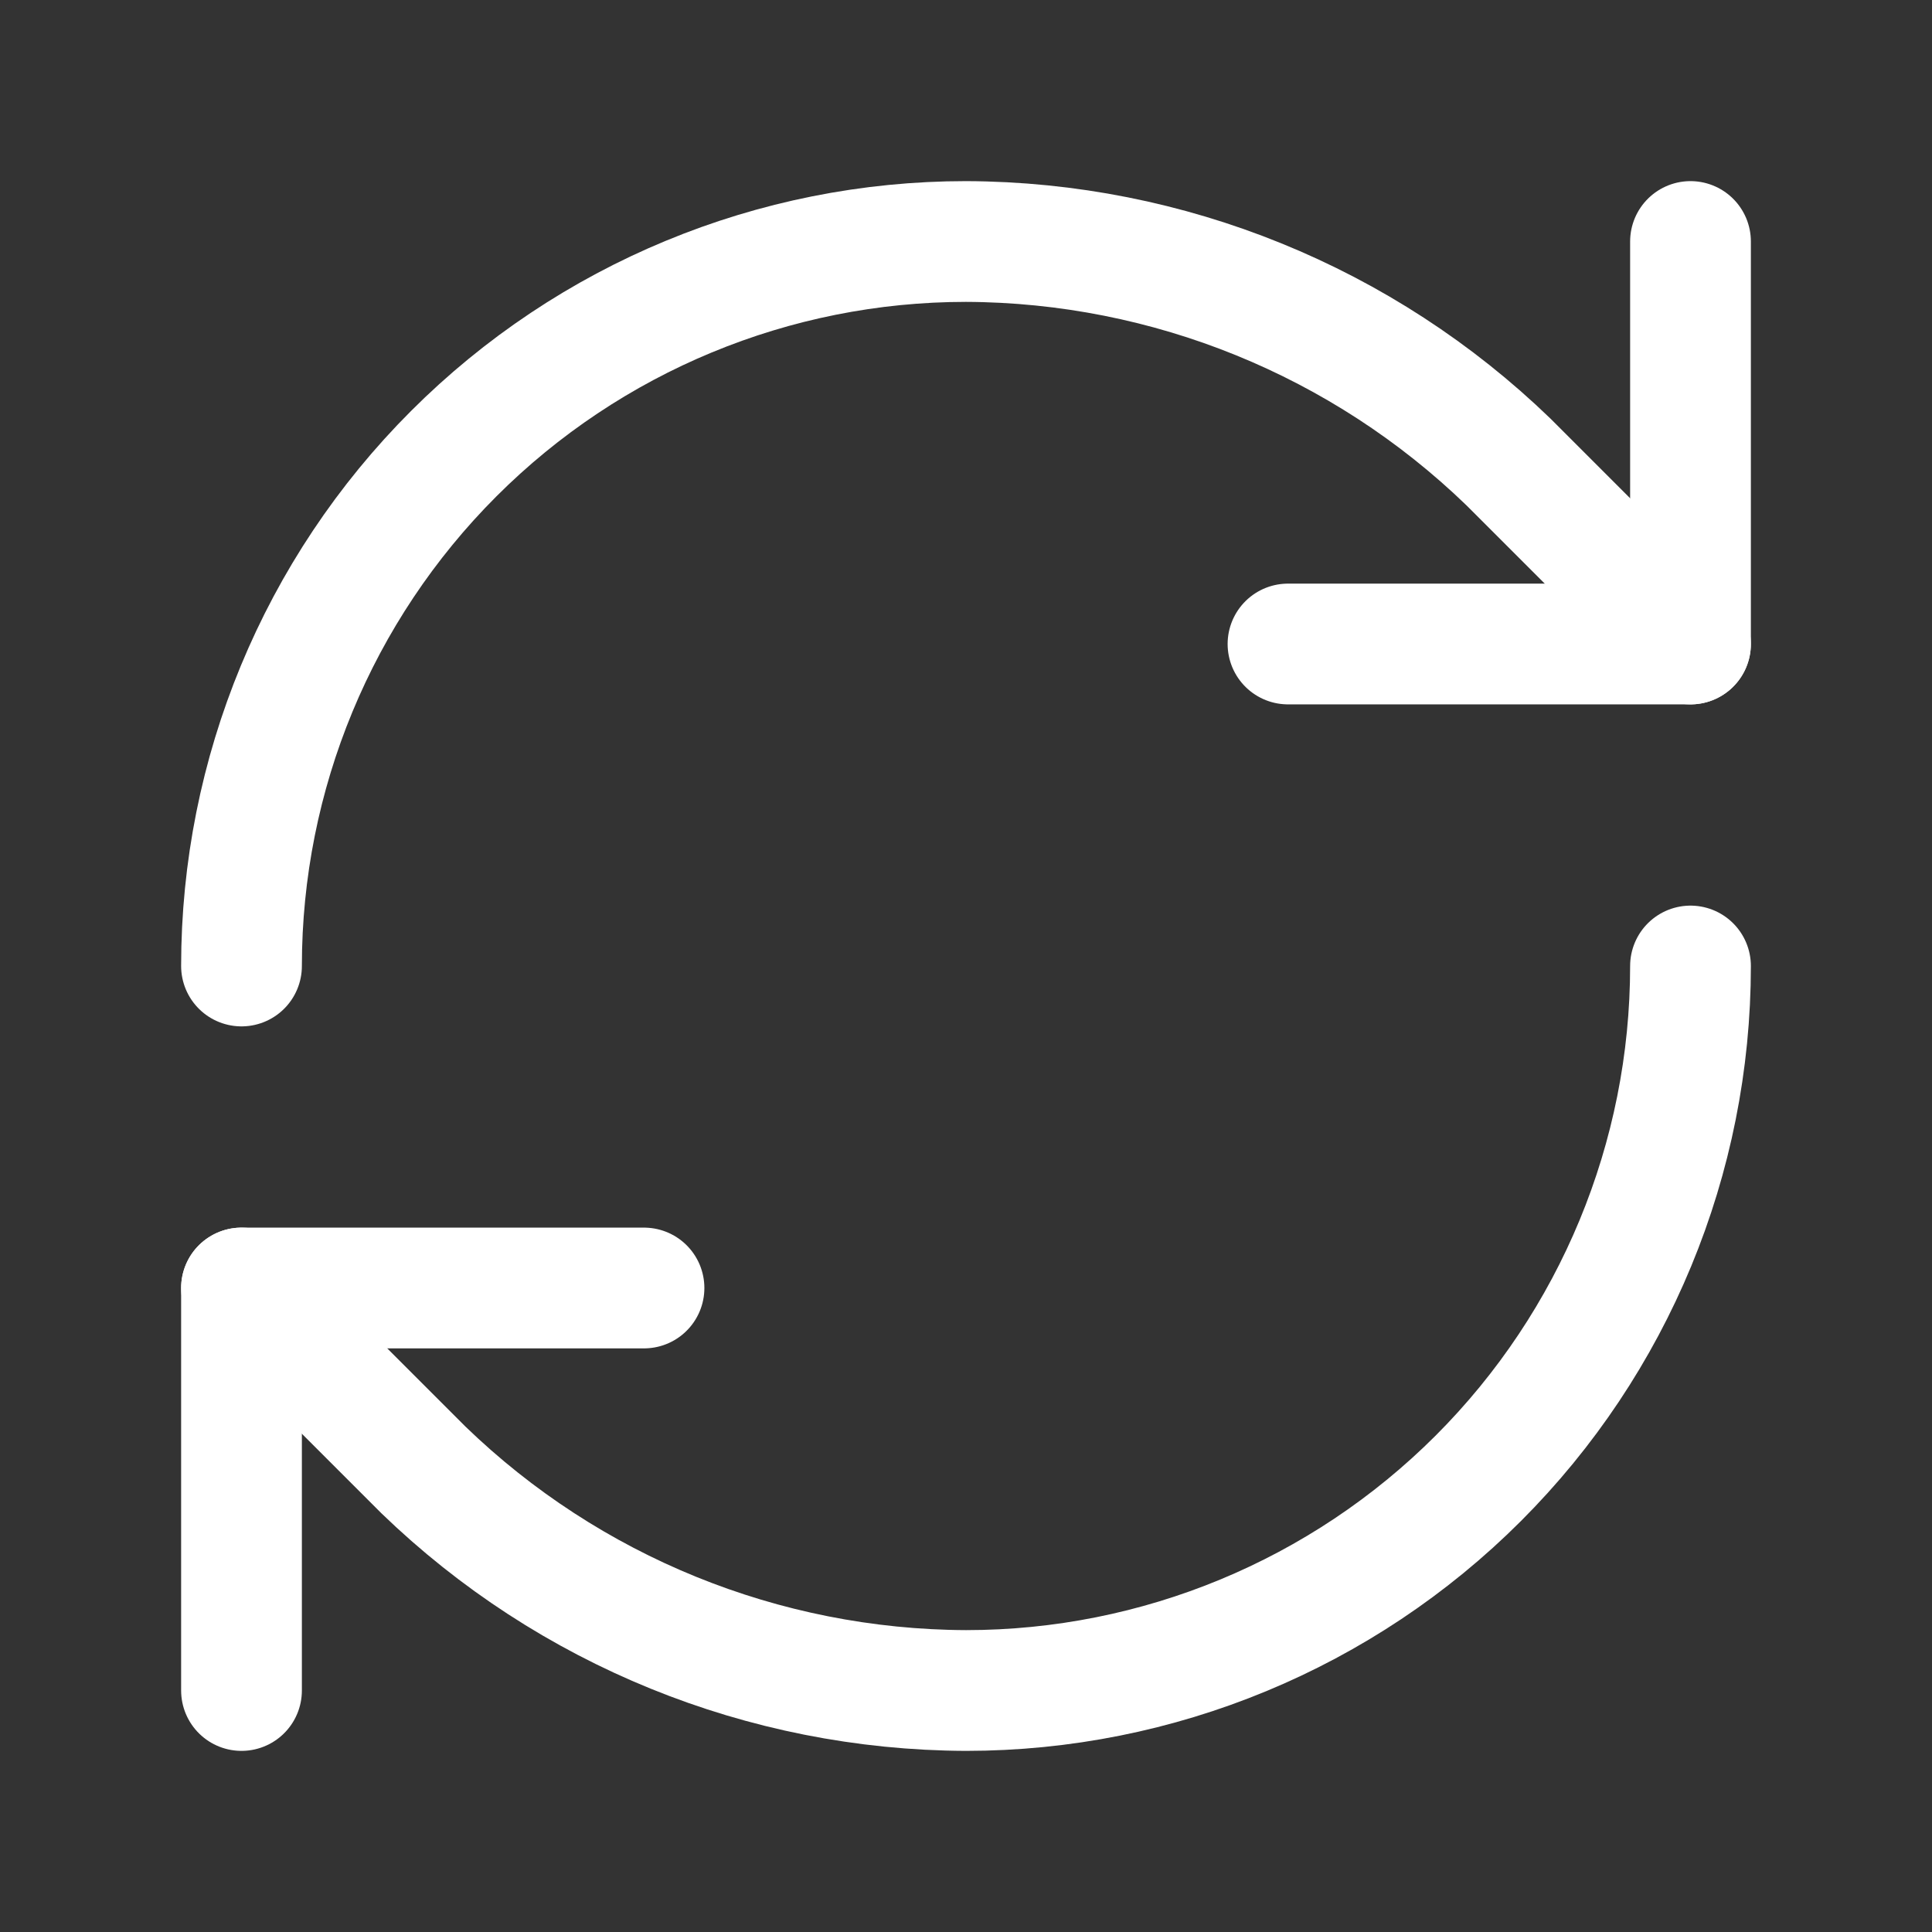 <svg width="48" height="48" viewBox="0 0 48 48" fill="none" xmlns="http://www.w3.org/2000/svg">
<rect x="0" y="0" width="48" height="48" fill="#333333" stroke="none"/>
<path d="M6 24C6 19.226 7.896 14.648 11.272 11.272C14.648 7.896 19.226 6 24 6C29.032 6.019 33.862 7.982 37.48 11.48L42 16" stroke="white" style="stroke:white;stroke-opacity:1;" stroke-width="3" stroke-linecap="round" stroke-linejoin="round"/>
<path d="M42 6V16H32" stroke="white" style="stroke:white;stroke-opacity:1;" stroke-width="3" stroke-linecap="round" stroke-linejoin="round"/>
<path d="M42 24C42 28.774 40.104 33.352 36.728 36.728C33.352 40.104 28.774 42 24 42C18.968 41.981 14.138 40.018 10.52 36.52L6 32" stroke="white" style="stroke:white;stroke-opacity:1;" stroke-width="3" stroke-linecap="round" stroke-linejoin="round"/>
<path d="M16 32H6V42" stroke="white" style="stroke:white;stroke-opacity:1;" stroke-width="3" stroke-linecap="round" stroke-linejoin="round"/>
</svg>
